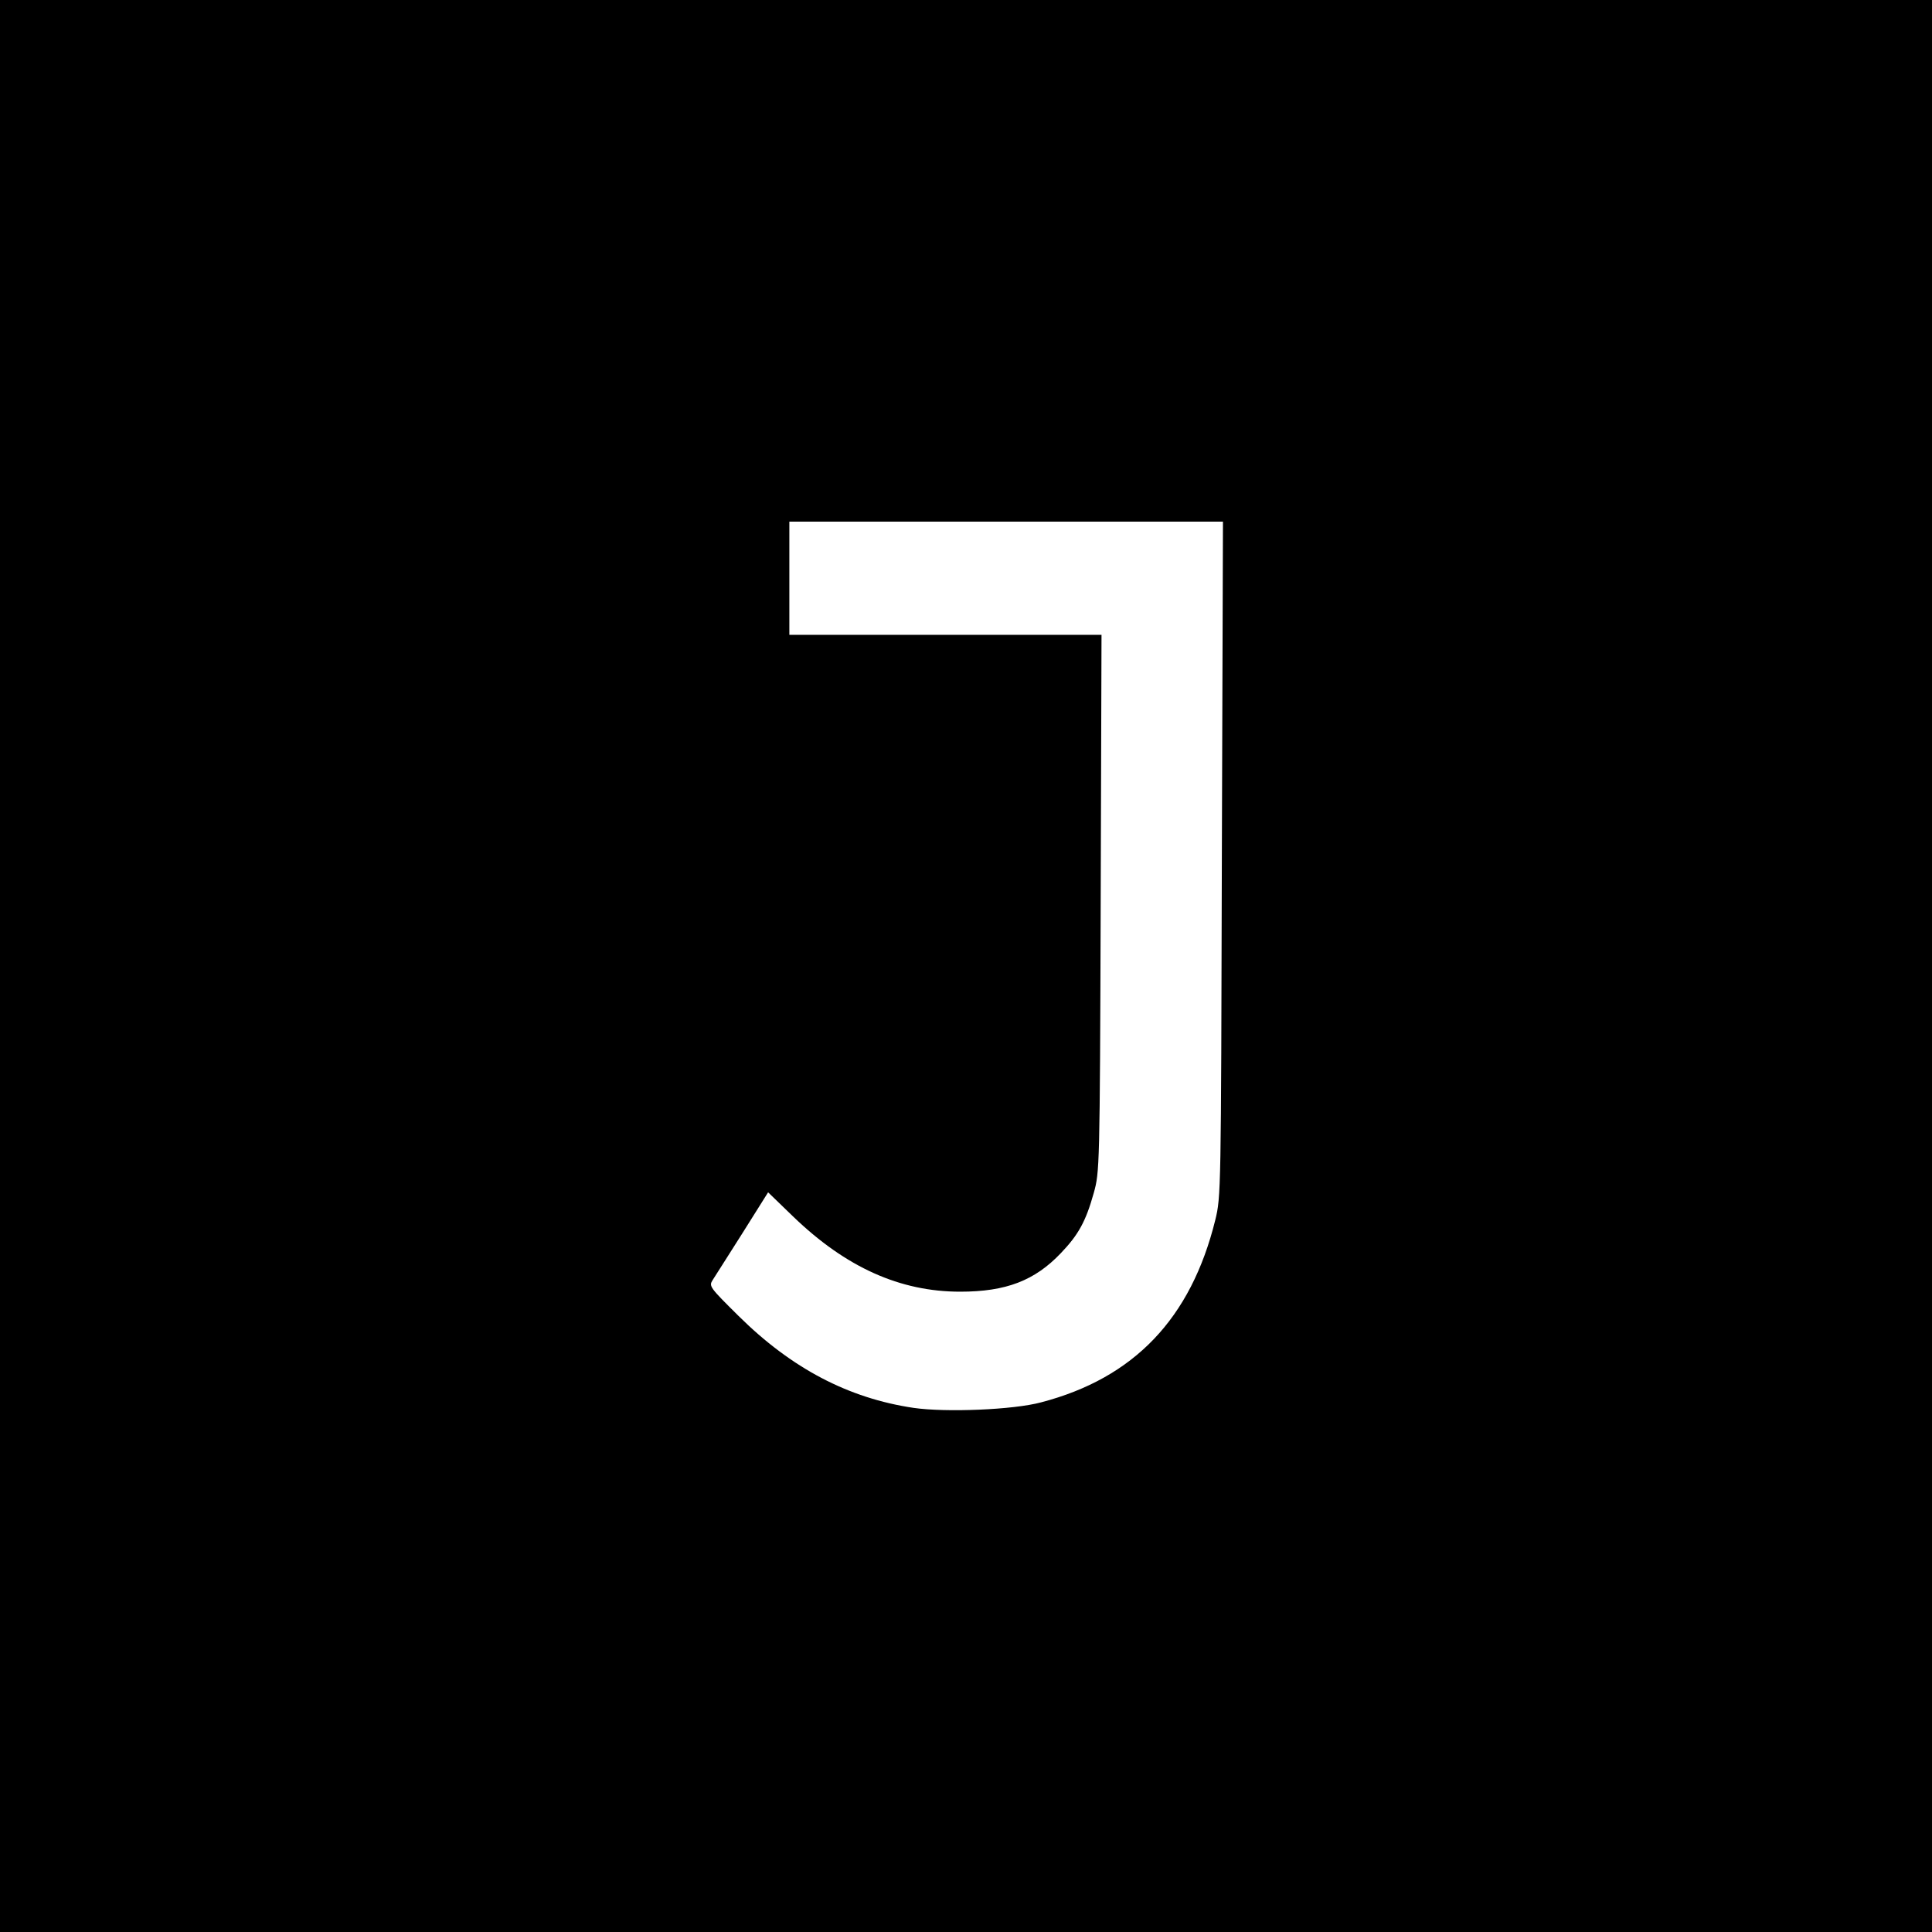 <?xml version="1.0" standalone="no"?>
<!DOCTYPE svg PUBLIC "-//W3C//DTD SVG 20010904//EN"
 "http://www.w3.org/TR/2001/REC-SVG-20010904/DTD/svg10.dtd">
<svg version="1.0" xmlns="http://www.w3.org/2000/svg"
 width="700pt" height="700pt" viewBox="0 0 700 700"
 preserveAspectRatio="xMidYMid meet">
<g transform="translate(0,700) scale(0.1,-0.1)"
fill="#000000" stroke="none">
<path d="M0 3500 l0 -3500 3500 0 3500 0 0 3500 0 3500 -3500 0 -3500 0 0
-3500z m4427 388 c-3 -1207 -3 -1224 -24 -1309 -88 -356 -294 -572 -631 -660
-100 -27 -344 -37 -462 -20 -236 35 -442 143 -634 333 -105 104 -108 108 -94
130 8 13 57 89 108 170 l93 148 91 -88 c191 -184 387 -272 605 -272 166 0 270
40 365 140 63 66 90 114 119 218 21 76 22 87 25 1050 l3 972 -566 0 -565 0 0
205 0 205 785 0 786 0 -4 -1222z"/>
</g>
</svg>

